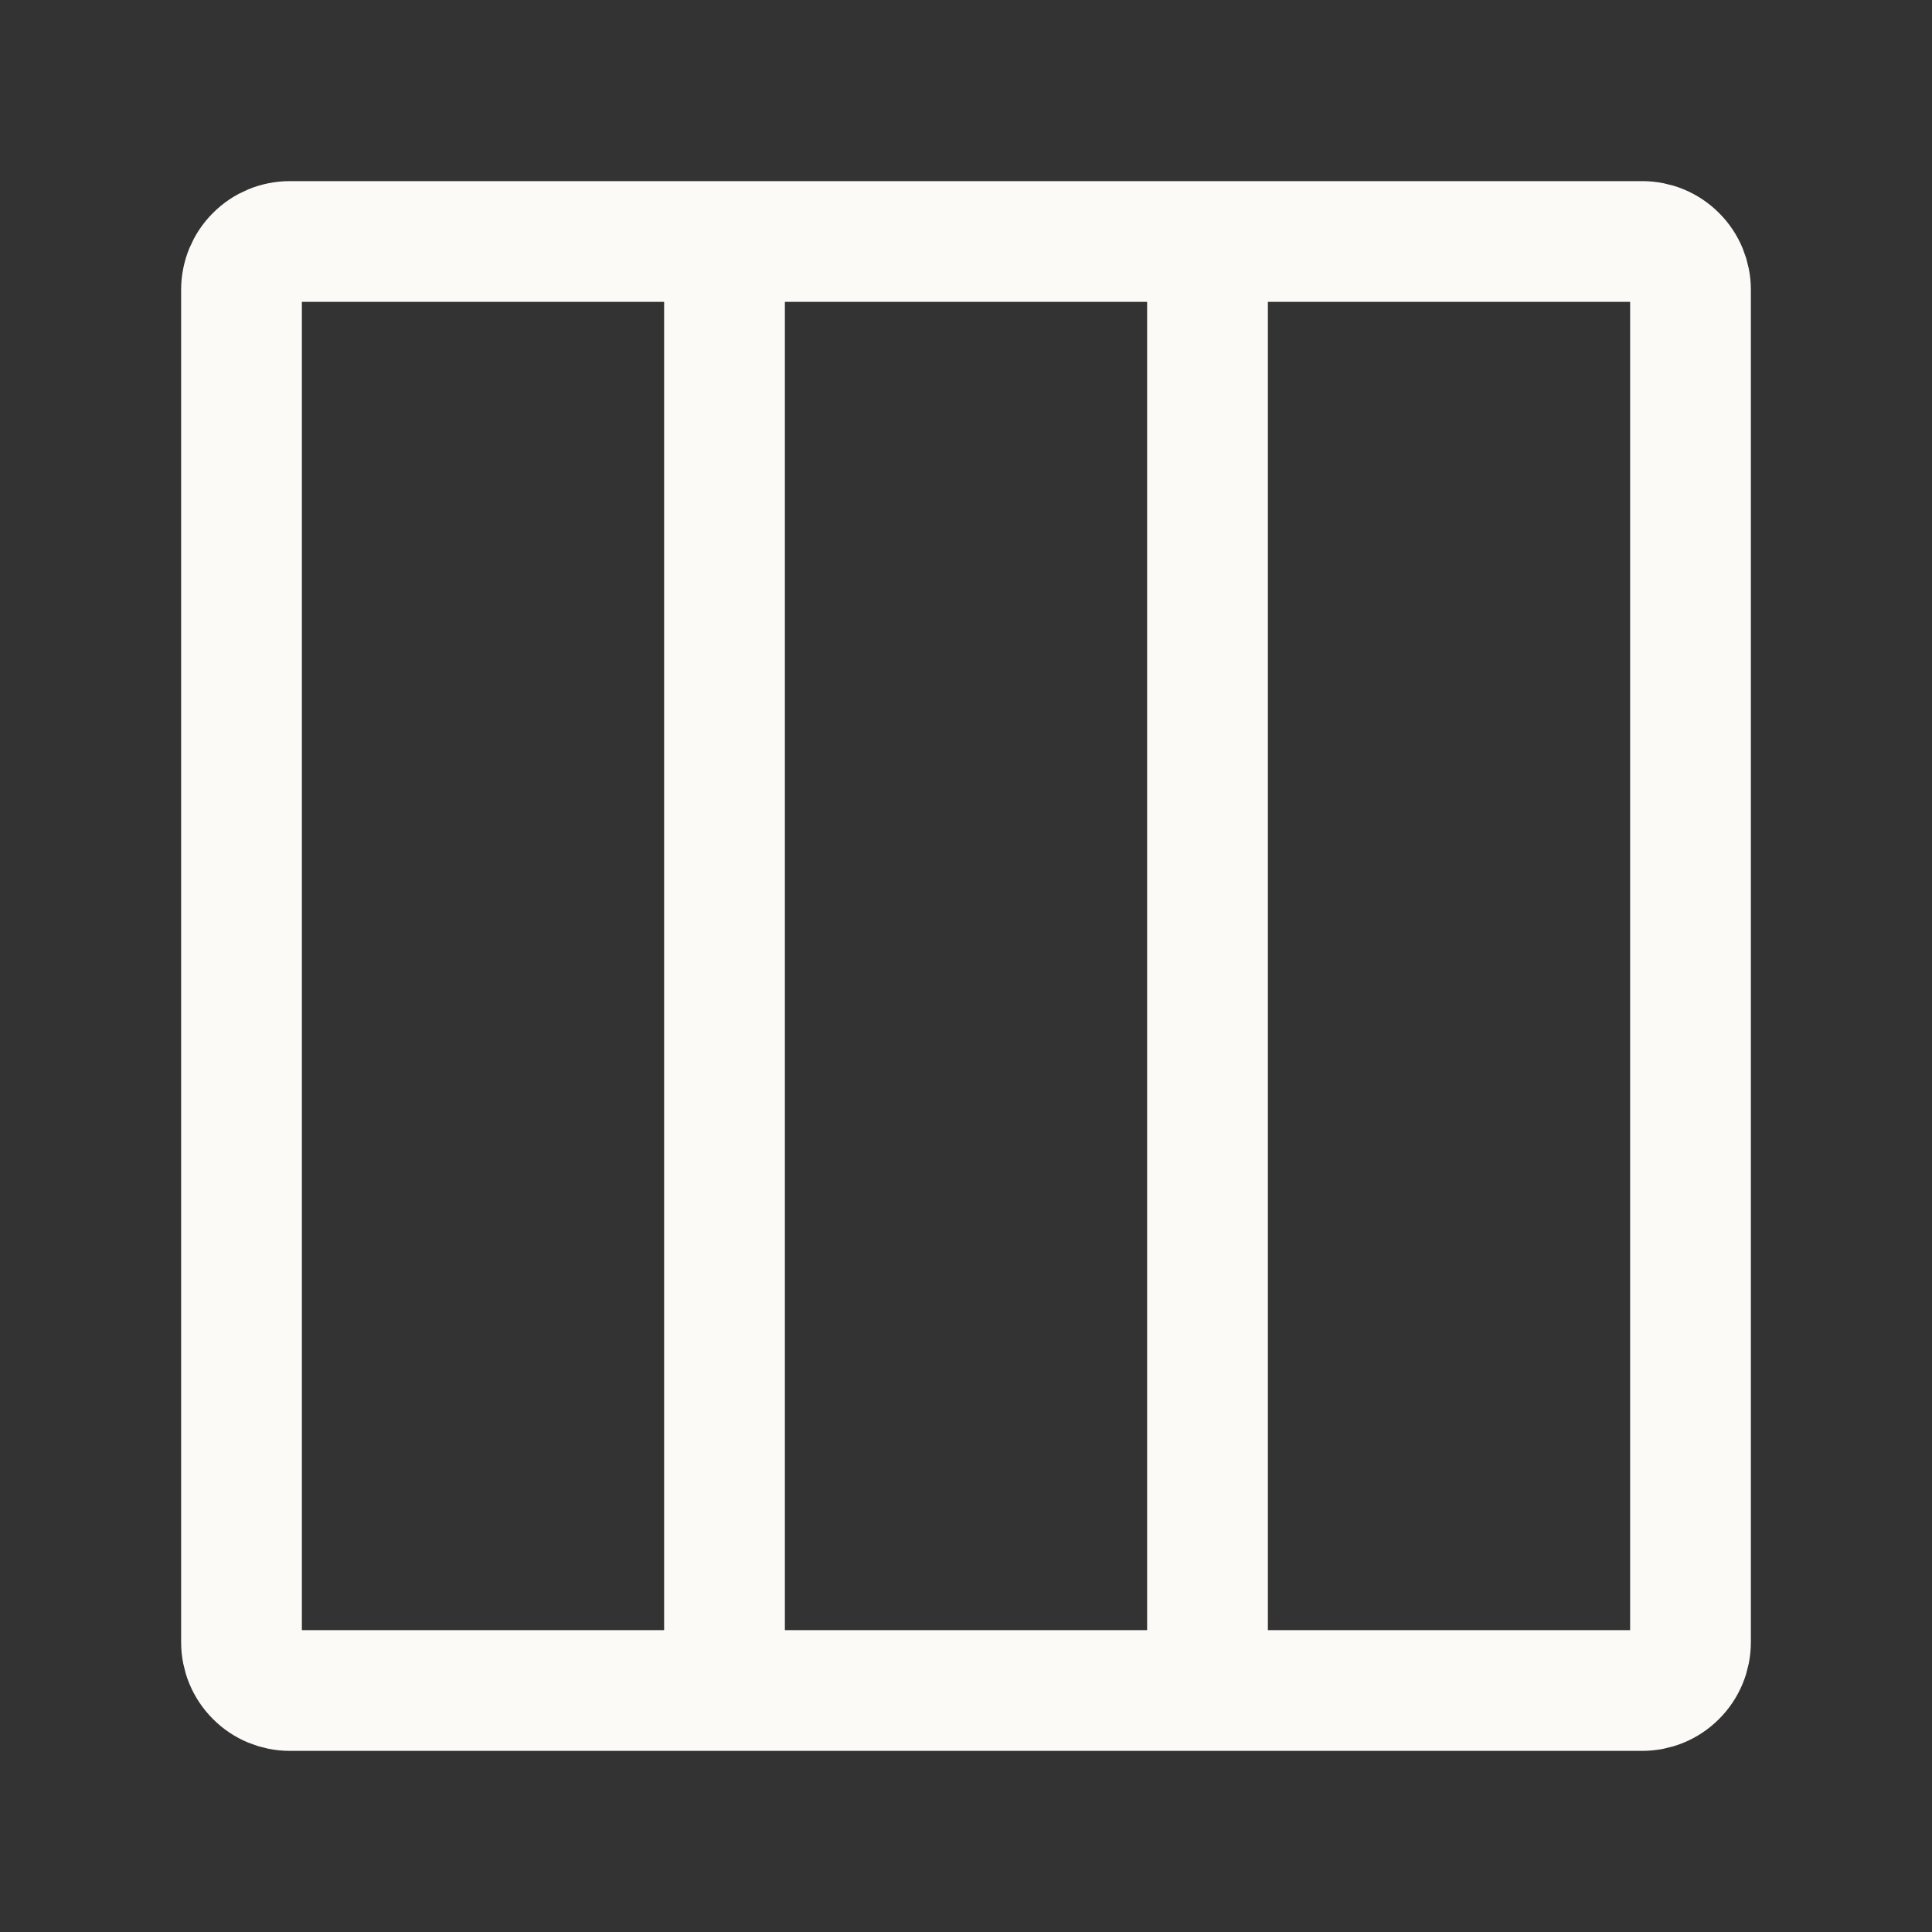 <svg width="18" height="18" viewBox="0 0 18 18" fill="none" xmlns="http://www.w3.org/2000/svg">
<rect x="0" y="0" width="18" height="18" fill="#333333" stroke="none"/>
<path d="M6.75 2.25H2.7C2.581 2.25 2.466 2.297 2.382 2.382C2.297 2.466 2.25 2.581 2.25 2.7V15.3C2.25 15.419 2.297 15.534 2.382 15.618C2.466 15.703 2.581 15.75 2.7 15.75H6.75M6.75 2.25V15.75M6.75 2.25H11.25M6.75 15.75H11.25M11.25 2.25H15.3C15.419 2.25 15.534 2.297 15.618 2.382C15.703 2.466 15.75 2.581 15.75 2.7V15.3C15.75 15.419 15.703 15.534 15.618 15.618C15.534 15.703 15.419 15.75 15.3 15.75H11.25M11.25 2.25V15.75" stroke="#FCFAF7" stroke-width="1.125"/>
</svg>
